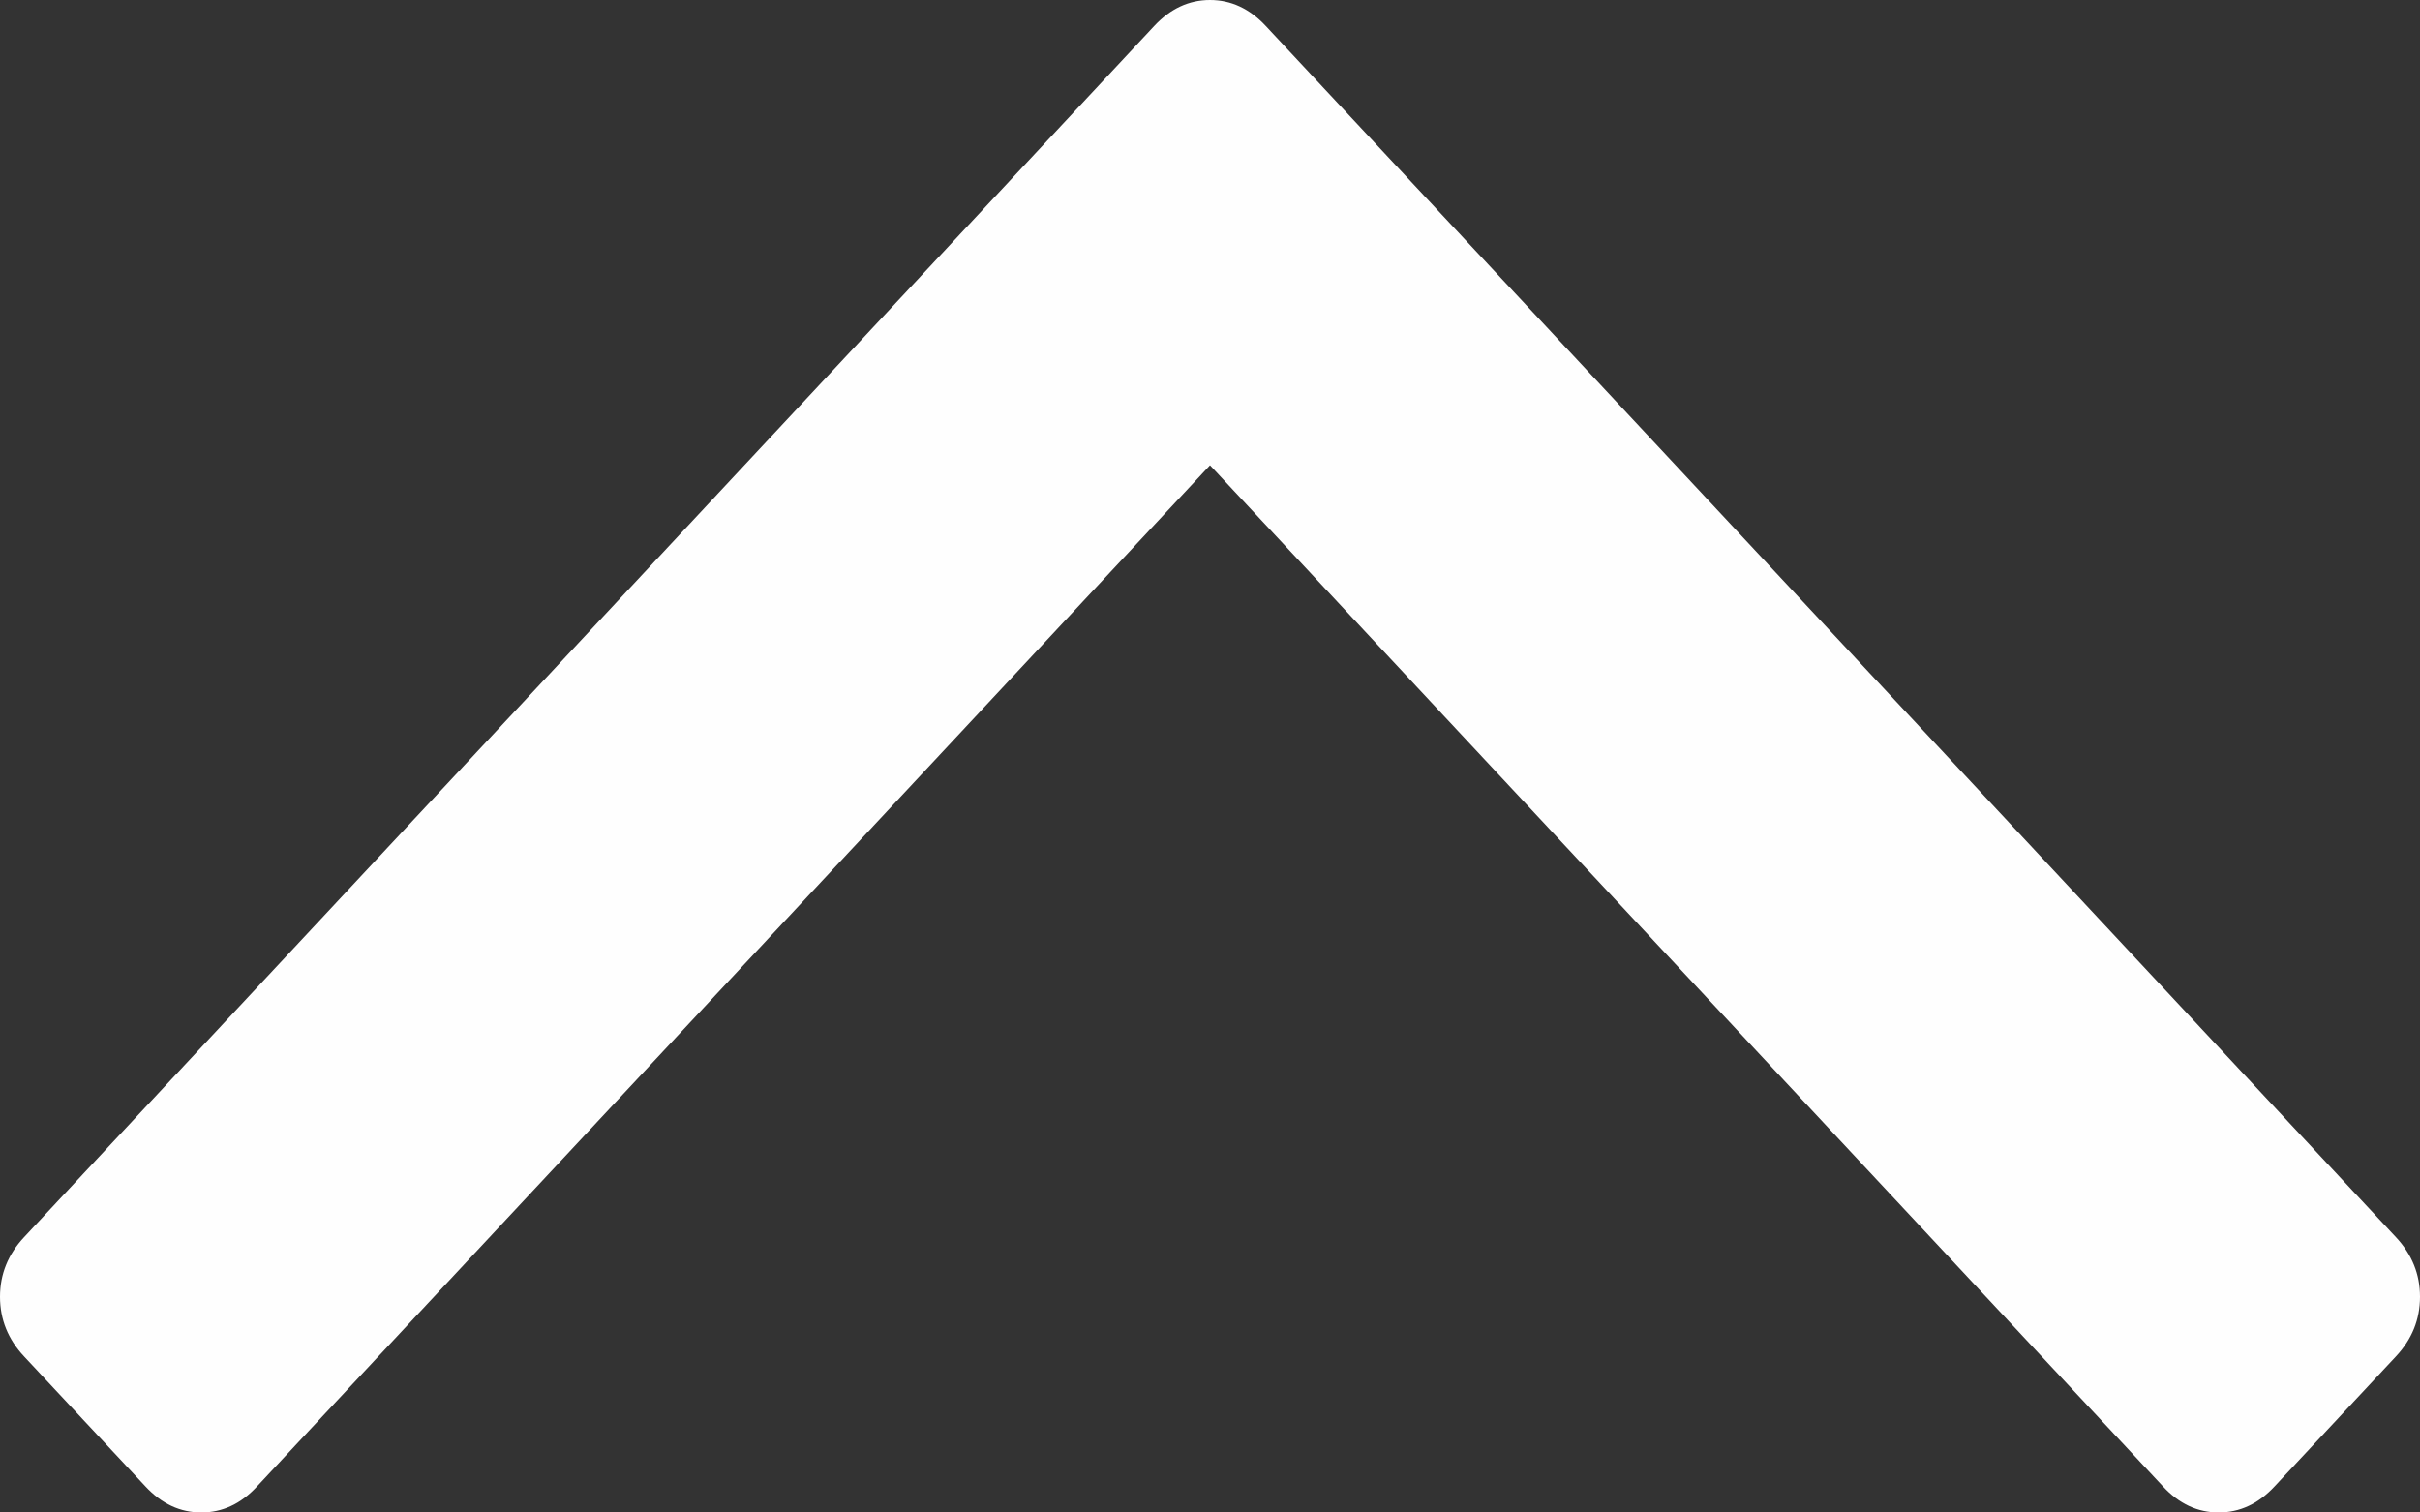 ﻿<?xml version="1.0" encoding="utf-8"?>
<svg version="1.1" xmlns:xlink="http://www.w3.org/1999/xlink" width="16px" height="10px" xmlns="http://www.w3.org/2000/svg">
  <rect width="100%" height="100%" fill="#333333" stroke="none"/>
  <g transform="matrix(1 0 0 1 -148 -302 )">
    <path d="M 15.84 8.179  C 15.947 8.293  16 8.425  16 8.574  C 16 8.723  15.947 8.855  15.84 8.969  L 15.038 9.828  C 14.931 9.943  14.808 10  14.669 10  C 14.53 10  14.407 9.943  14.301 9.828  L 8 3.076  L 1.699 9.828  C 1.593 9.943  1.47 10  1.331 10  C 1.192 10  1.069 9.943  0.962 9.828  L 0.16 8.969  C 0.053 8.855  0 8.723  0 8.574  C 0 8.425  0.053 8.293  0.16 8.179  L 7.631 0.172  C 7.738 0.057  7.861 0  8 0  C 8.139 0  8.262 0.057  8.369 0.172  L 15.84 8.179  Z " fill-rule="nonzero" fill="#ffffff" stroke="none" fill-opacity="0.996" transform="matrix(1 0 0 1 148 302 )" />
  </g>
</svg>
